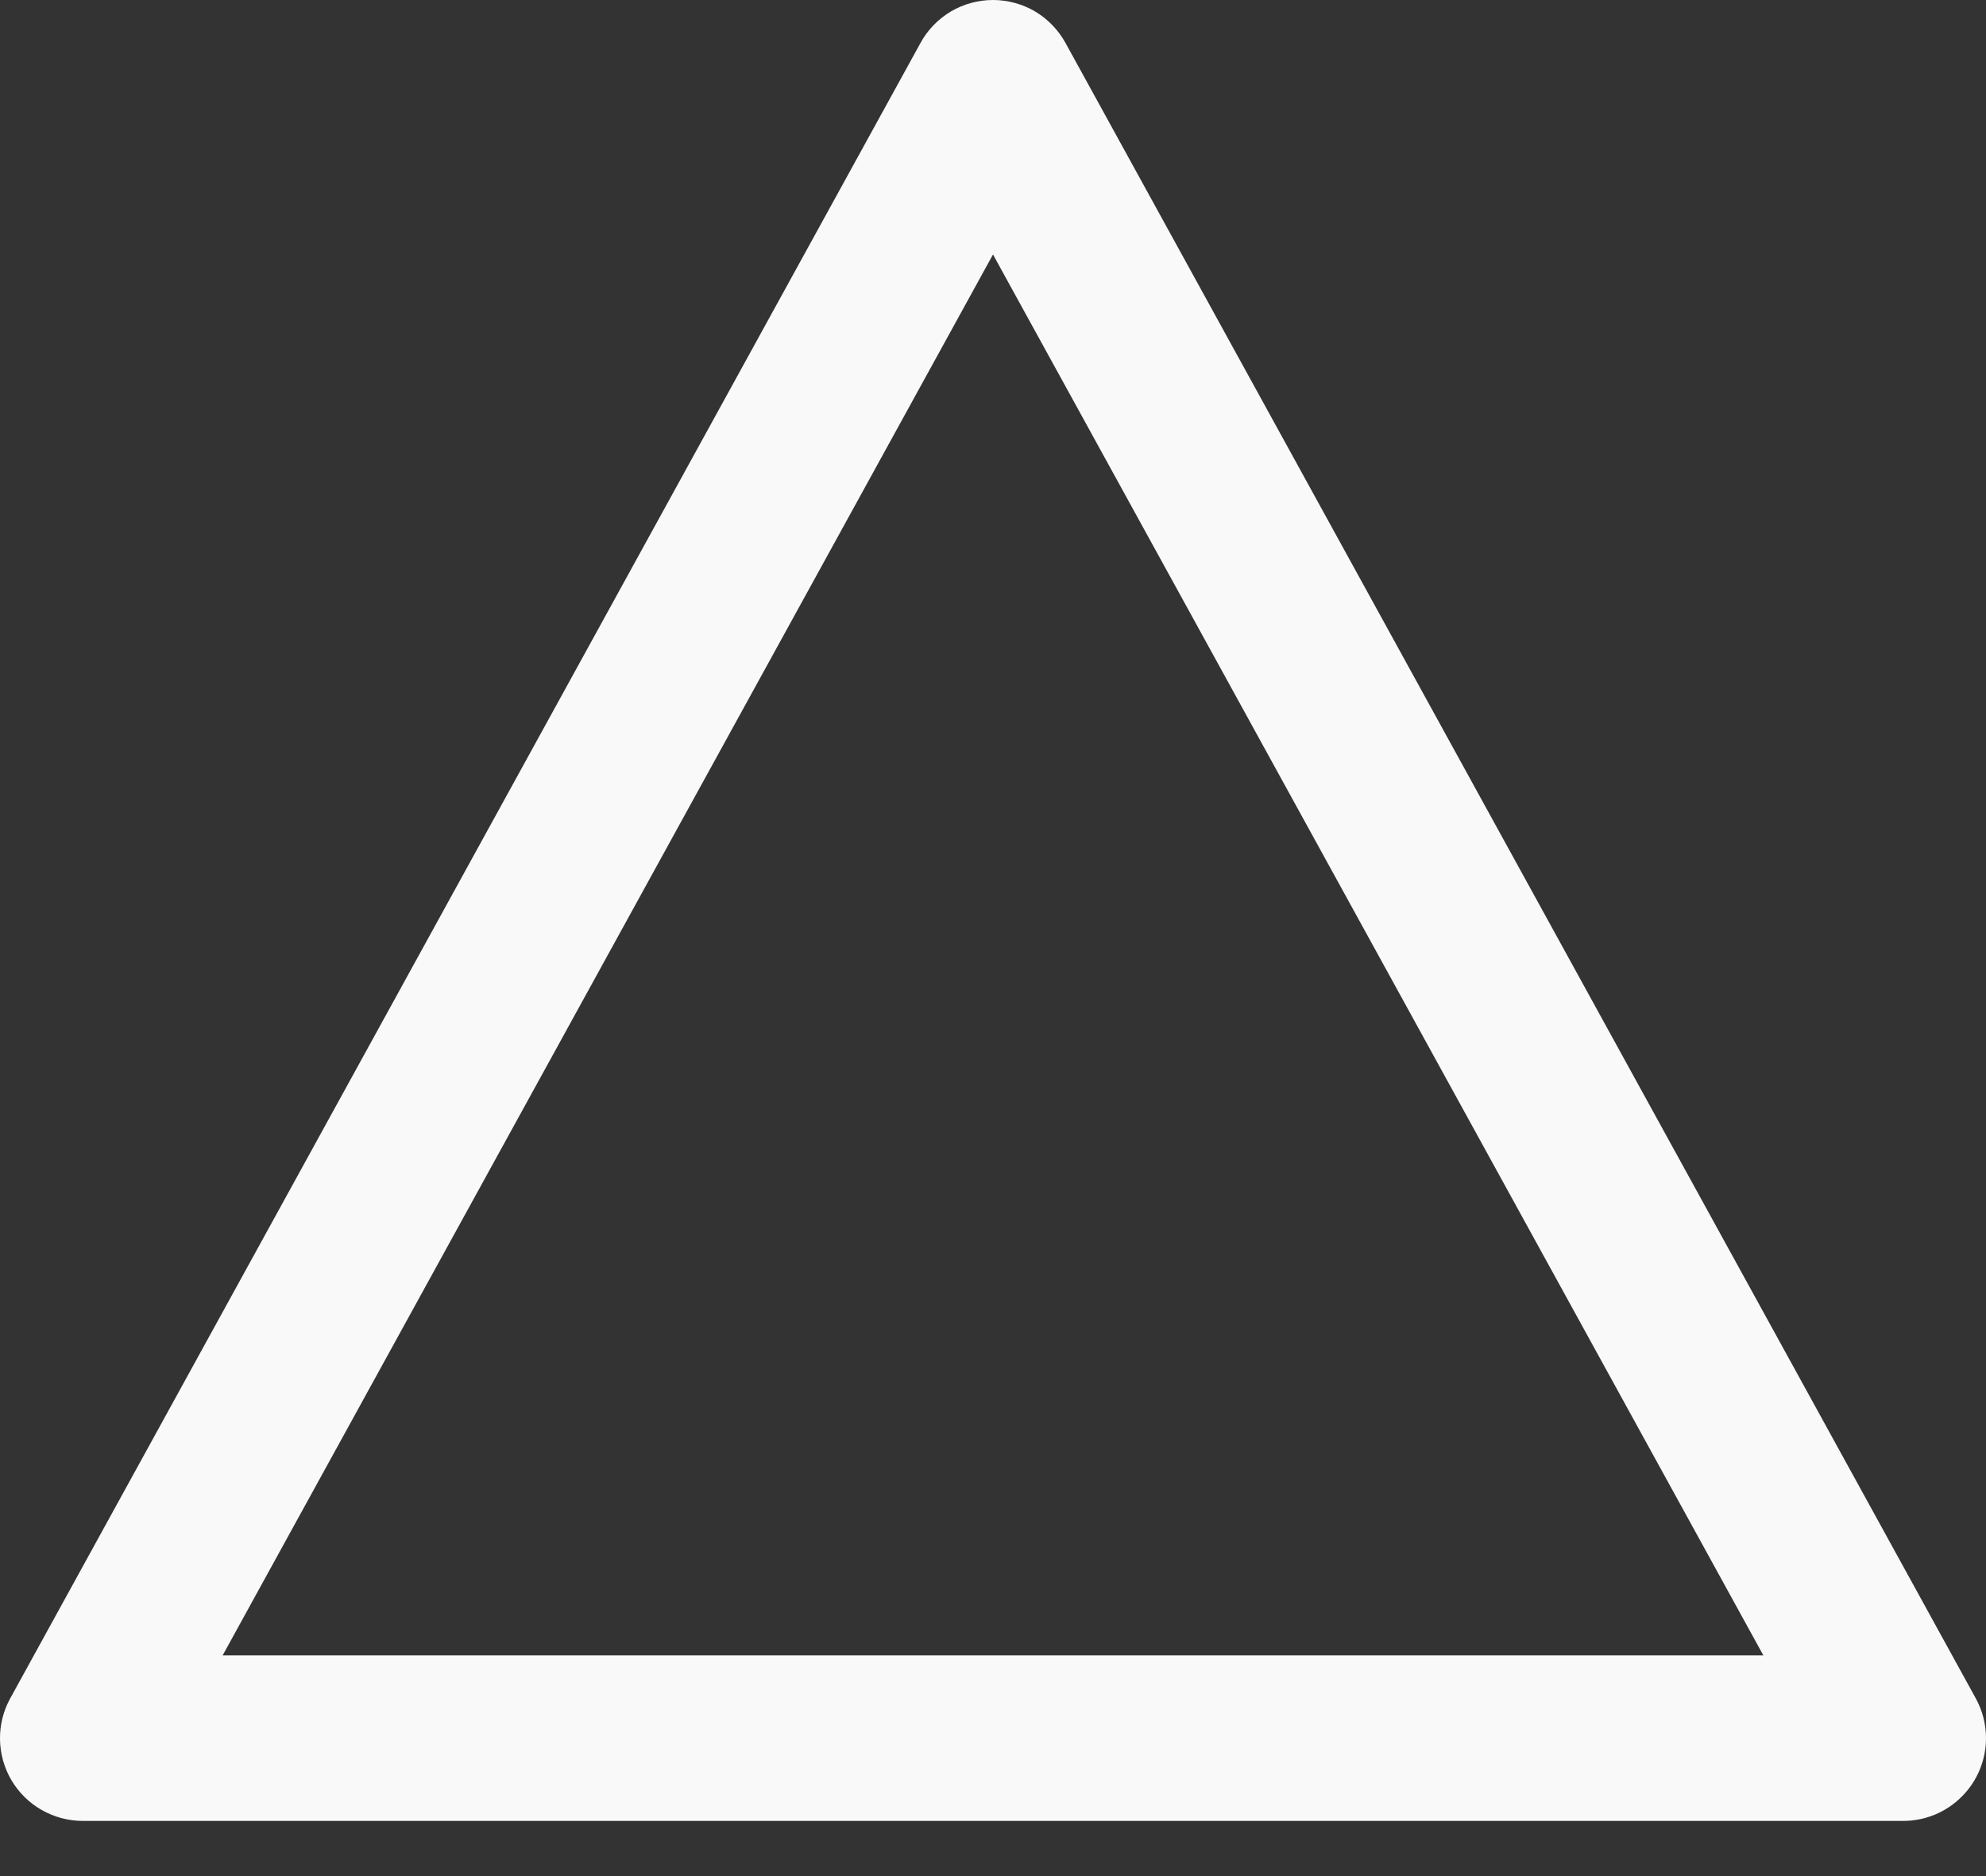 <svg width="18" height="17" viewBox="0 0 18 17" fill="none" xmlns="http://www.w3.org/2000/svg">
<rect x="0" y="0" width="18" height="17" fill="#333333" stroke="none"/>
<path d="M18 15.75C18 15.949 17.921 16.14 17.78 16.28C17.64 16.421 17.449 16.5 17.25 16.5L0.75 16.5C0.62 16.5 0.492 16.466 0.378 16.401C0.265 16.337 0.171 16.244 0.104 16.132C0.038 16.02 0.002 15.892 3.02248e-05 15.762C-0.002 15.631 0.03 15.503 0.093 15.389L8.343 0.389C8.407 0.271 8.503 0.173 8.618 0.104C8.734 0.036 8.866 -3.28125e-05 9 -3.28183e-05C9.134 -3.28242e-05 9.266 0.036 9.382 0.104C9.497 0.173 9.592 0.271 9.657 0.389L17.907 15.389C17.968 15.499 18 15.624 18 15.75ZM2.018 15L15.982 15L9 2.306L2.018 15Z" fill="#F9F9F9"/>
</svg>
